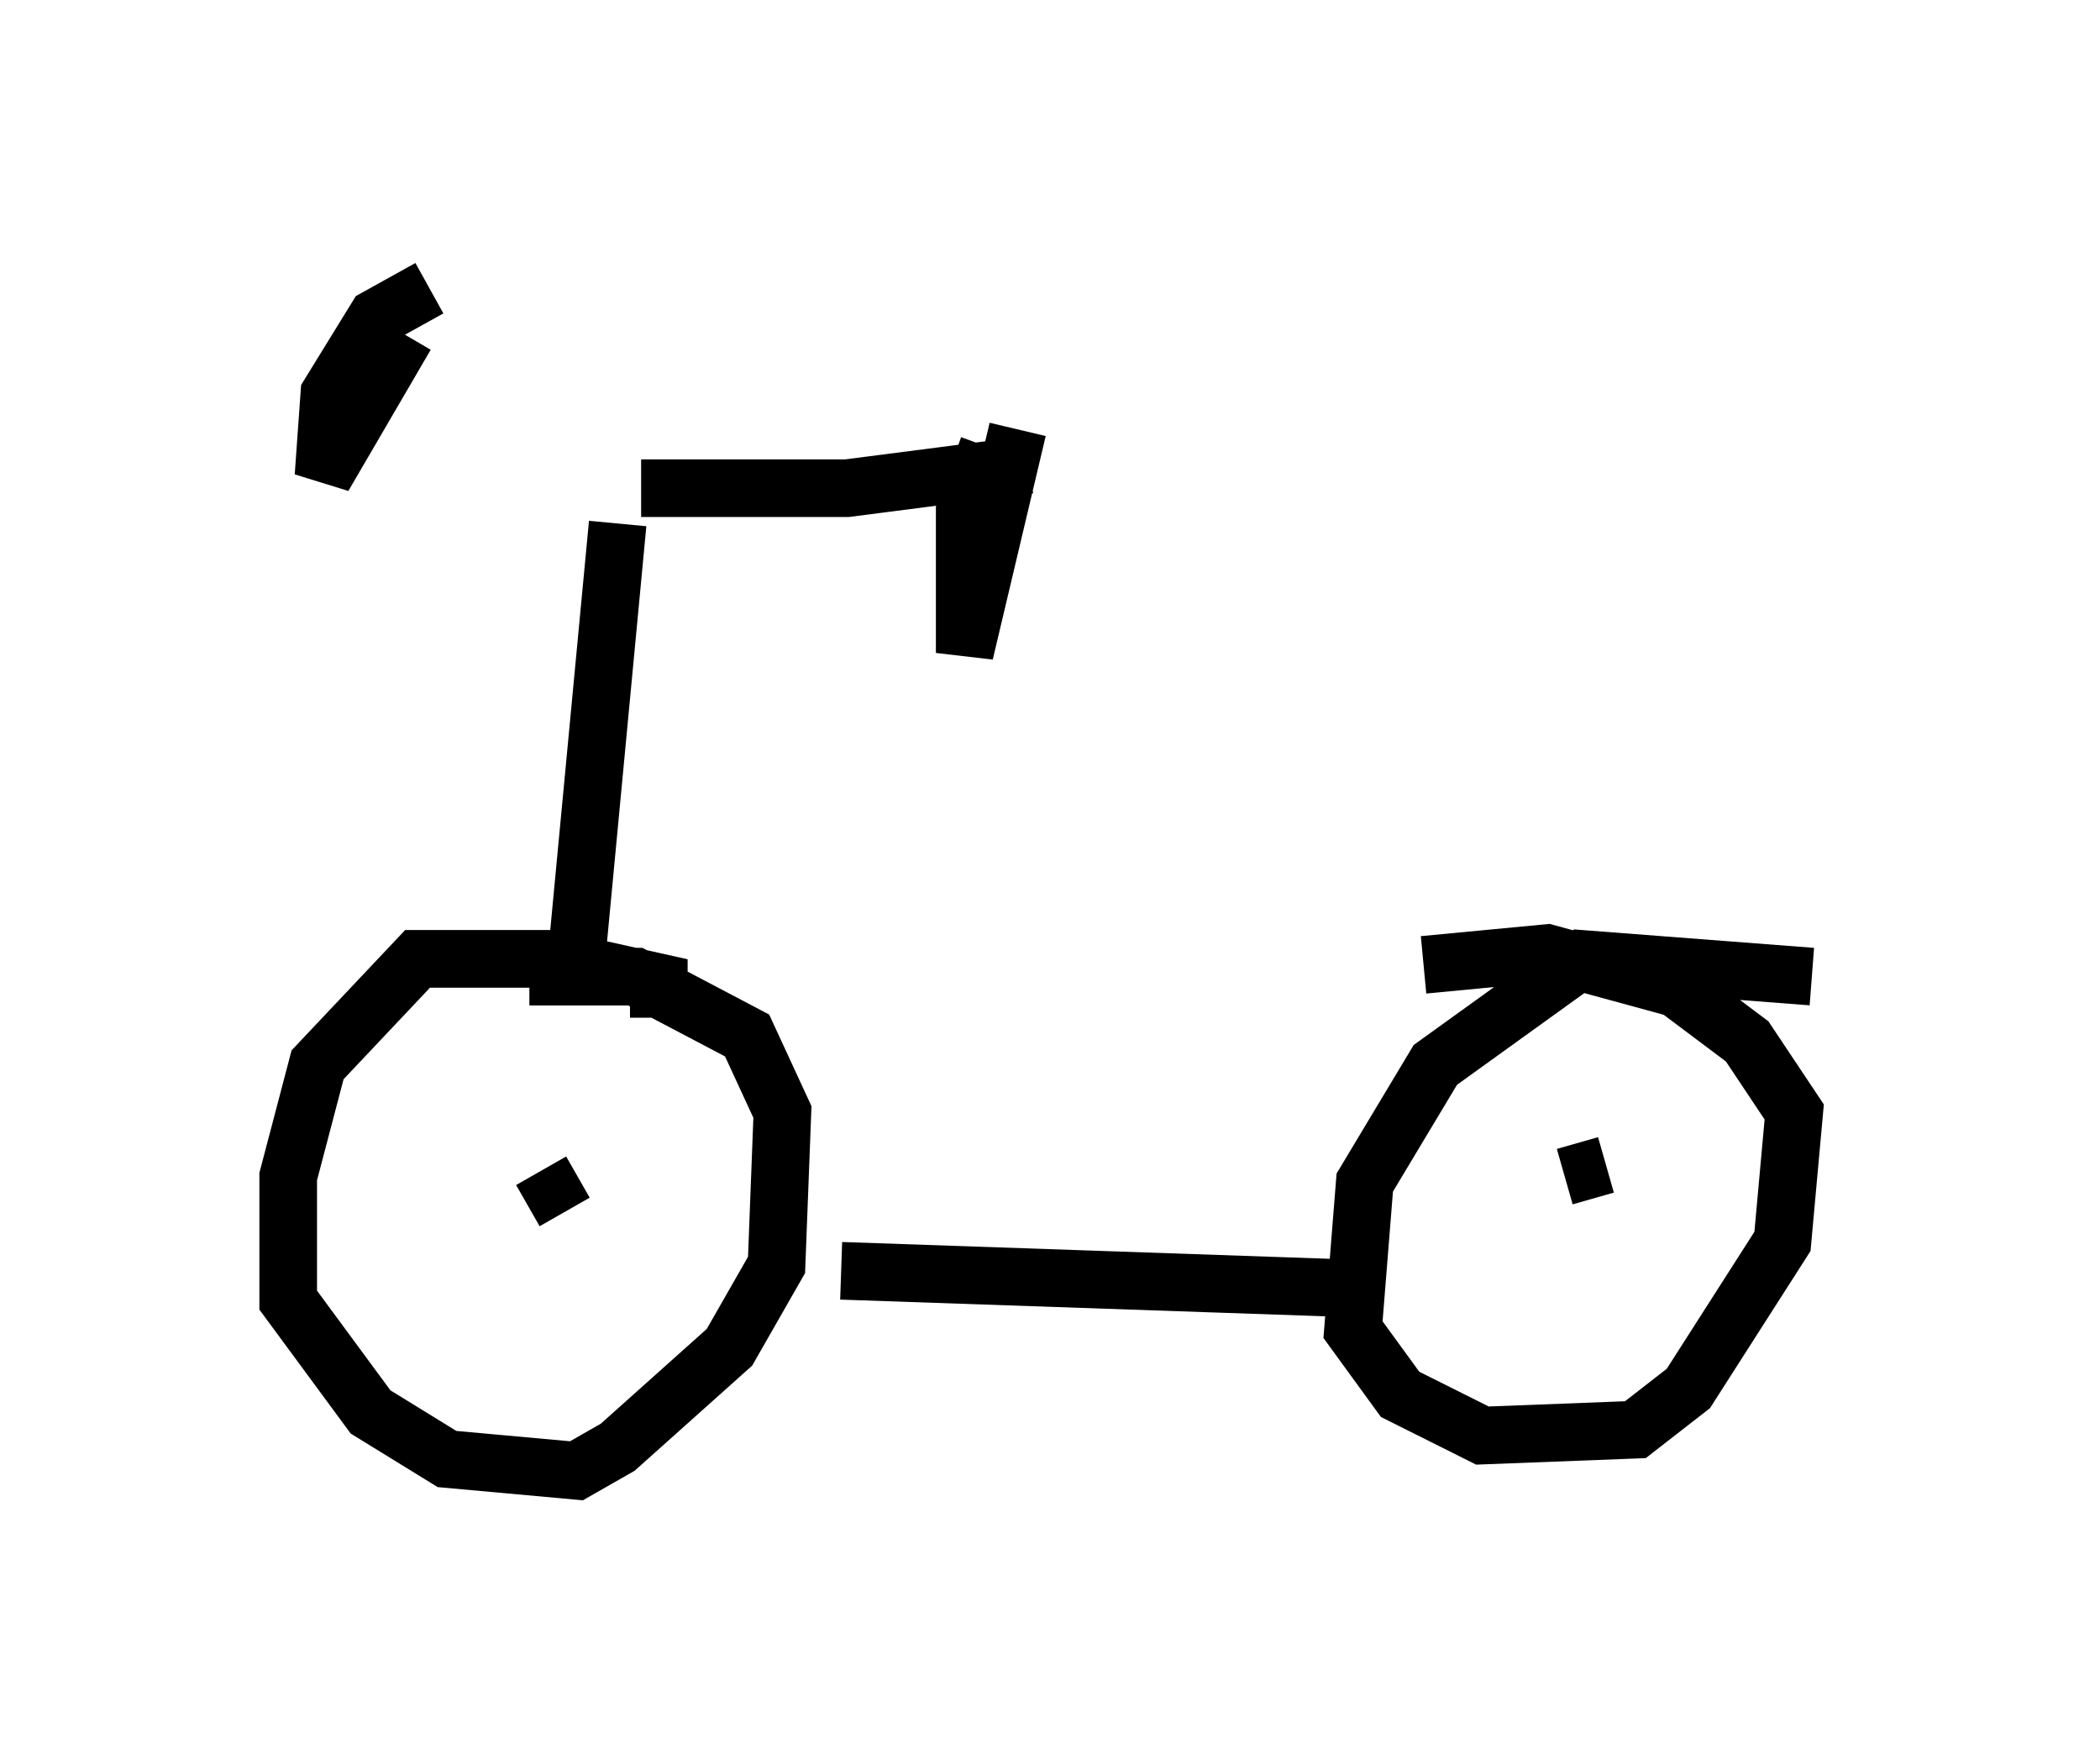 <?xml version="1.0" encoding="utf-8" ?>
<svg baseProfile="full" height="30.519" version="1.1" width="36.44" xmlns="http://www.w3.org/2000/svg" xmlns:ev="http://www.w3.org/2001/xml-events" xmlns:xlink="http://www.w3.org/1999/xlink"><defs /><rect fill="white" height="30.519" width="36.44" x="0" y="0" /><path d="M5.919, 6.429 m5.206, 2.042 l3.573, 0.0 3.165, -0.408 m-11.331, -1.633 l-0.102, 0.0 m11.229, 1.021 l-0.919, 3.879 0.0, -2.45 l0.408, -1.123 m-10.106, -1.94 l-1.429, 2.45 0.102, -1.429 l0.817, -1.327 0.919, -0.51 m3.267, 4.083 l-0.715, 7.554 m1.429, 1.021 l0.0, -0.613 -1.838, -0.408 l-2.348, 0.0 -1.735, 1.838 l-0.51, 1.94 0.0, 2.144 l1.429, 1.94 1.327, 0.817 l2.246, 0.204 0.715, -0.408 l1.94, -1.735 0.817, -1.429 l0.102, -2.654 -0.613, -1.327 l-1.94, -1.021 -1.838, 0.0 m5.41, 5.104 l8.881, 0.306 m7.35, -3.369 l0.0, 0.0 m0.613, -2.042 l-3.981, -0.306 -2.552, 1.838 l-1.225, 2.042 -0.204, 2.552 l0.817, 1.123 1.429, 0.715 l2.654, -0.102 0.919, -0.715 l1.633, -2.552 0.204, -2.246 l-0.817, -1.225 -1.225, -0.919 l-2.246, -0.613 -2.144, 0.204 m-14.904, 4.288 l-0.408, -0.715 m18.477, -0.102 l-0.715, 0.204 " fill="none" stroke="black" stroke-width="1" /></svg>